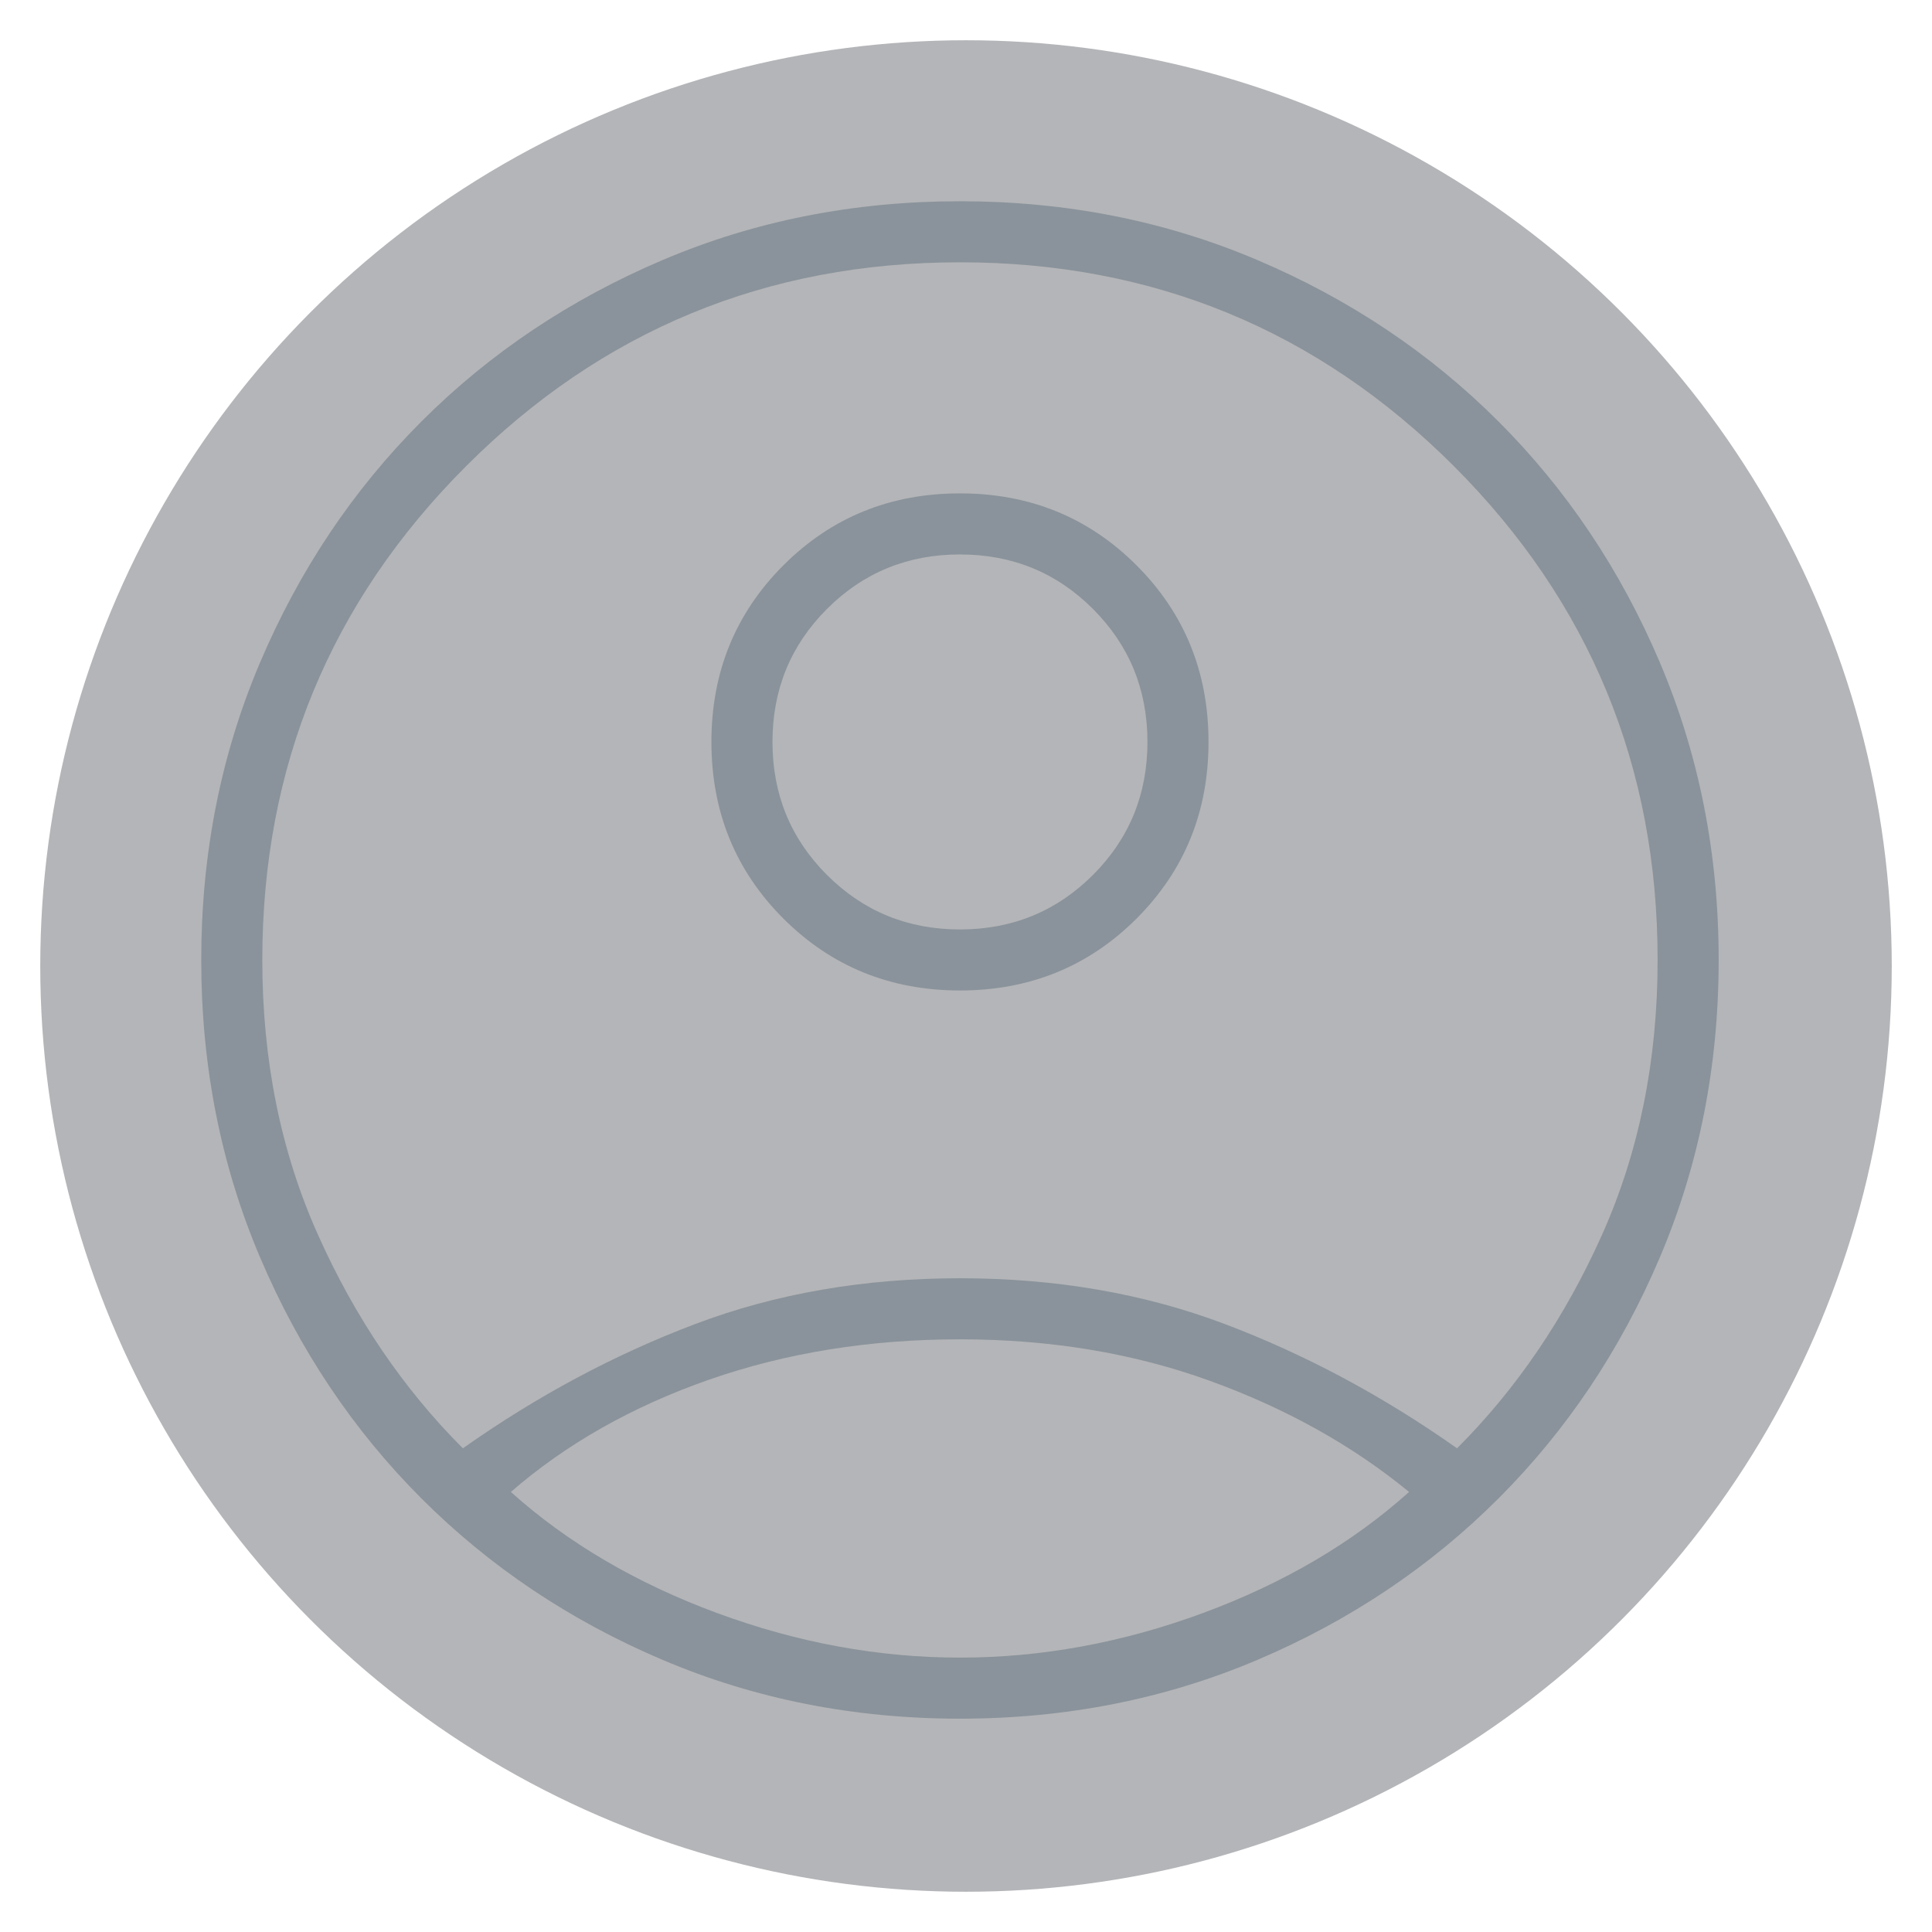 <svg width="48" height="48" viewBox="0 0 48 48" fill="none" xmlns="http://www.w3.org/2000/svg">
<mask id="mask0_113_523" style="mask-type:alpha" maskUnits="userSpaceOnUse" x="0" y="0" width="48" height="48">
<rect width="48" height="48" fill="#D9D9D9"/>
</mask>
<g mask="url(#mask0_113_523)">
<circle cx="24" cy="24" r="23" fill="#353840" fill-opacity="0.37"/>
<path d="M11.5 35.983C13.342 34.683 15.265 33.654 17.27 32.896C19.273 32.138 21.467 31.758 23.85 31.758C26.233 31.758 28.427 32.138 30.432 32.896C32.436 33.654 34.358 34.683 36.2 35.983C37.681 34.503 38.882 32.733 39.803 30.675C40.723 28.617 41.183 26.342 41.183 23.85C41.183 19.047 39.495 14.957 36.12 11.58C32.743 8.204 28.653 6.517 23.85 6.517C19.047 6.517 14.958 8.204 11.582 11.58C8.205 14.957 6.517 19.047 6.517 23.85C6.517 26.342 6.977 28.617 7.899 30.675C8.819 32.733 10.019 34.503 11.5 35.983ZM23.85 24.608C22.117 24.608 20.654 24.012 19.462 22.821C18.271 21.629 17.675 20.167 17.675 18.433C17.675 16.7 18.271 15.238 19.462 14.046C20.654 12.854 22.117 12.258 23.85 12.258C25.583 12.258 27.046 12.854 28.238 14.046C29.429 15.238 30.025 16.7 30.025 18.433C30.025 20.167 29.429 21.629 28.238 22.821C27.046 24.012 25.583 24.608 23.85 24.608ZM23.85 42.7C21.214 42.7 18.75 42.212 16.457 41.237C14.164 40.263 12.168 38.926 10.471 37.229C8.774 35.532 7.438 33.536 6.463 31.243C5.487 28.95 5 26.486 5 23.85C5 21.214 5.487 18.749 6.463 16.455C7.438 14.163 8.774 12.168 10.471 10.471C12.168 8.774 14.164 7.438 16.457 6.463C18.75 5.487 21.214 5 23.85 5C26.486 5 28.951 5.487 31.245 6.463C33.537 7.438 35.532 8.774 37.229 10.471C38.926 12.168 40.263 14.163 41.237 16.455C42.212 18.749 42.7 21.214 42.7 23.85C42.7 26.486 42.212 28.95 41.237 31.243C40.263 33.536 38.926 35.532 37.229 37.229C35.532 38.926 33.537 40.263 31.245 41.237C28.951 42.212 26.486 42.7 23.85 42.7ZM23.85 41.183C25.872 41.183 27.886 40.814 29.891 40.074C31.894 39.333 33.6 38.331 35.008 37.067C33.6 35.911 31.948 34.99 30.053 34.304C28.157 33.618 26.089 33.275 23.85 33.275C21.611 33.275 19.535 33.609 17.621 34.276C15.707 34.945 14.064 35.875 12.692 37.067C14.1 38.331 15.807 39.333 17.811 40.074C19.815 40.814 21.828 41.183 23.85 41.183ZM23.85 23.092C25.15 23.092 26.251 22.64 27.154 21.738C28.057 20.835 28.508 19.733 28.508 18.433C28.508 17.133 28.057 16.032 27.154 15.129C26.251 14.226 25.15 13.775 23.85 13.775C22.55 13.775 21.449 14.226 20.546 15.129C19.643 16.032 19.192 17.133 19.192 18.433C19.192 19.733 19.643 20.835 20.546 21.738C21.449 22.64 22.55 23.092 23.85 23.092Z" fill="#8A939B"/>
</g>
</svg>
